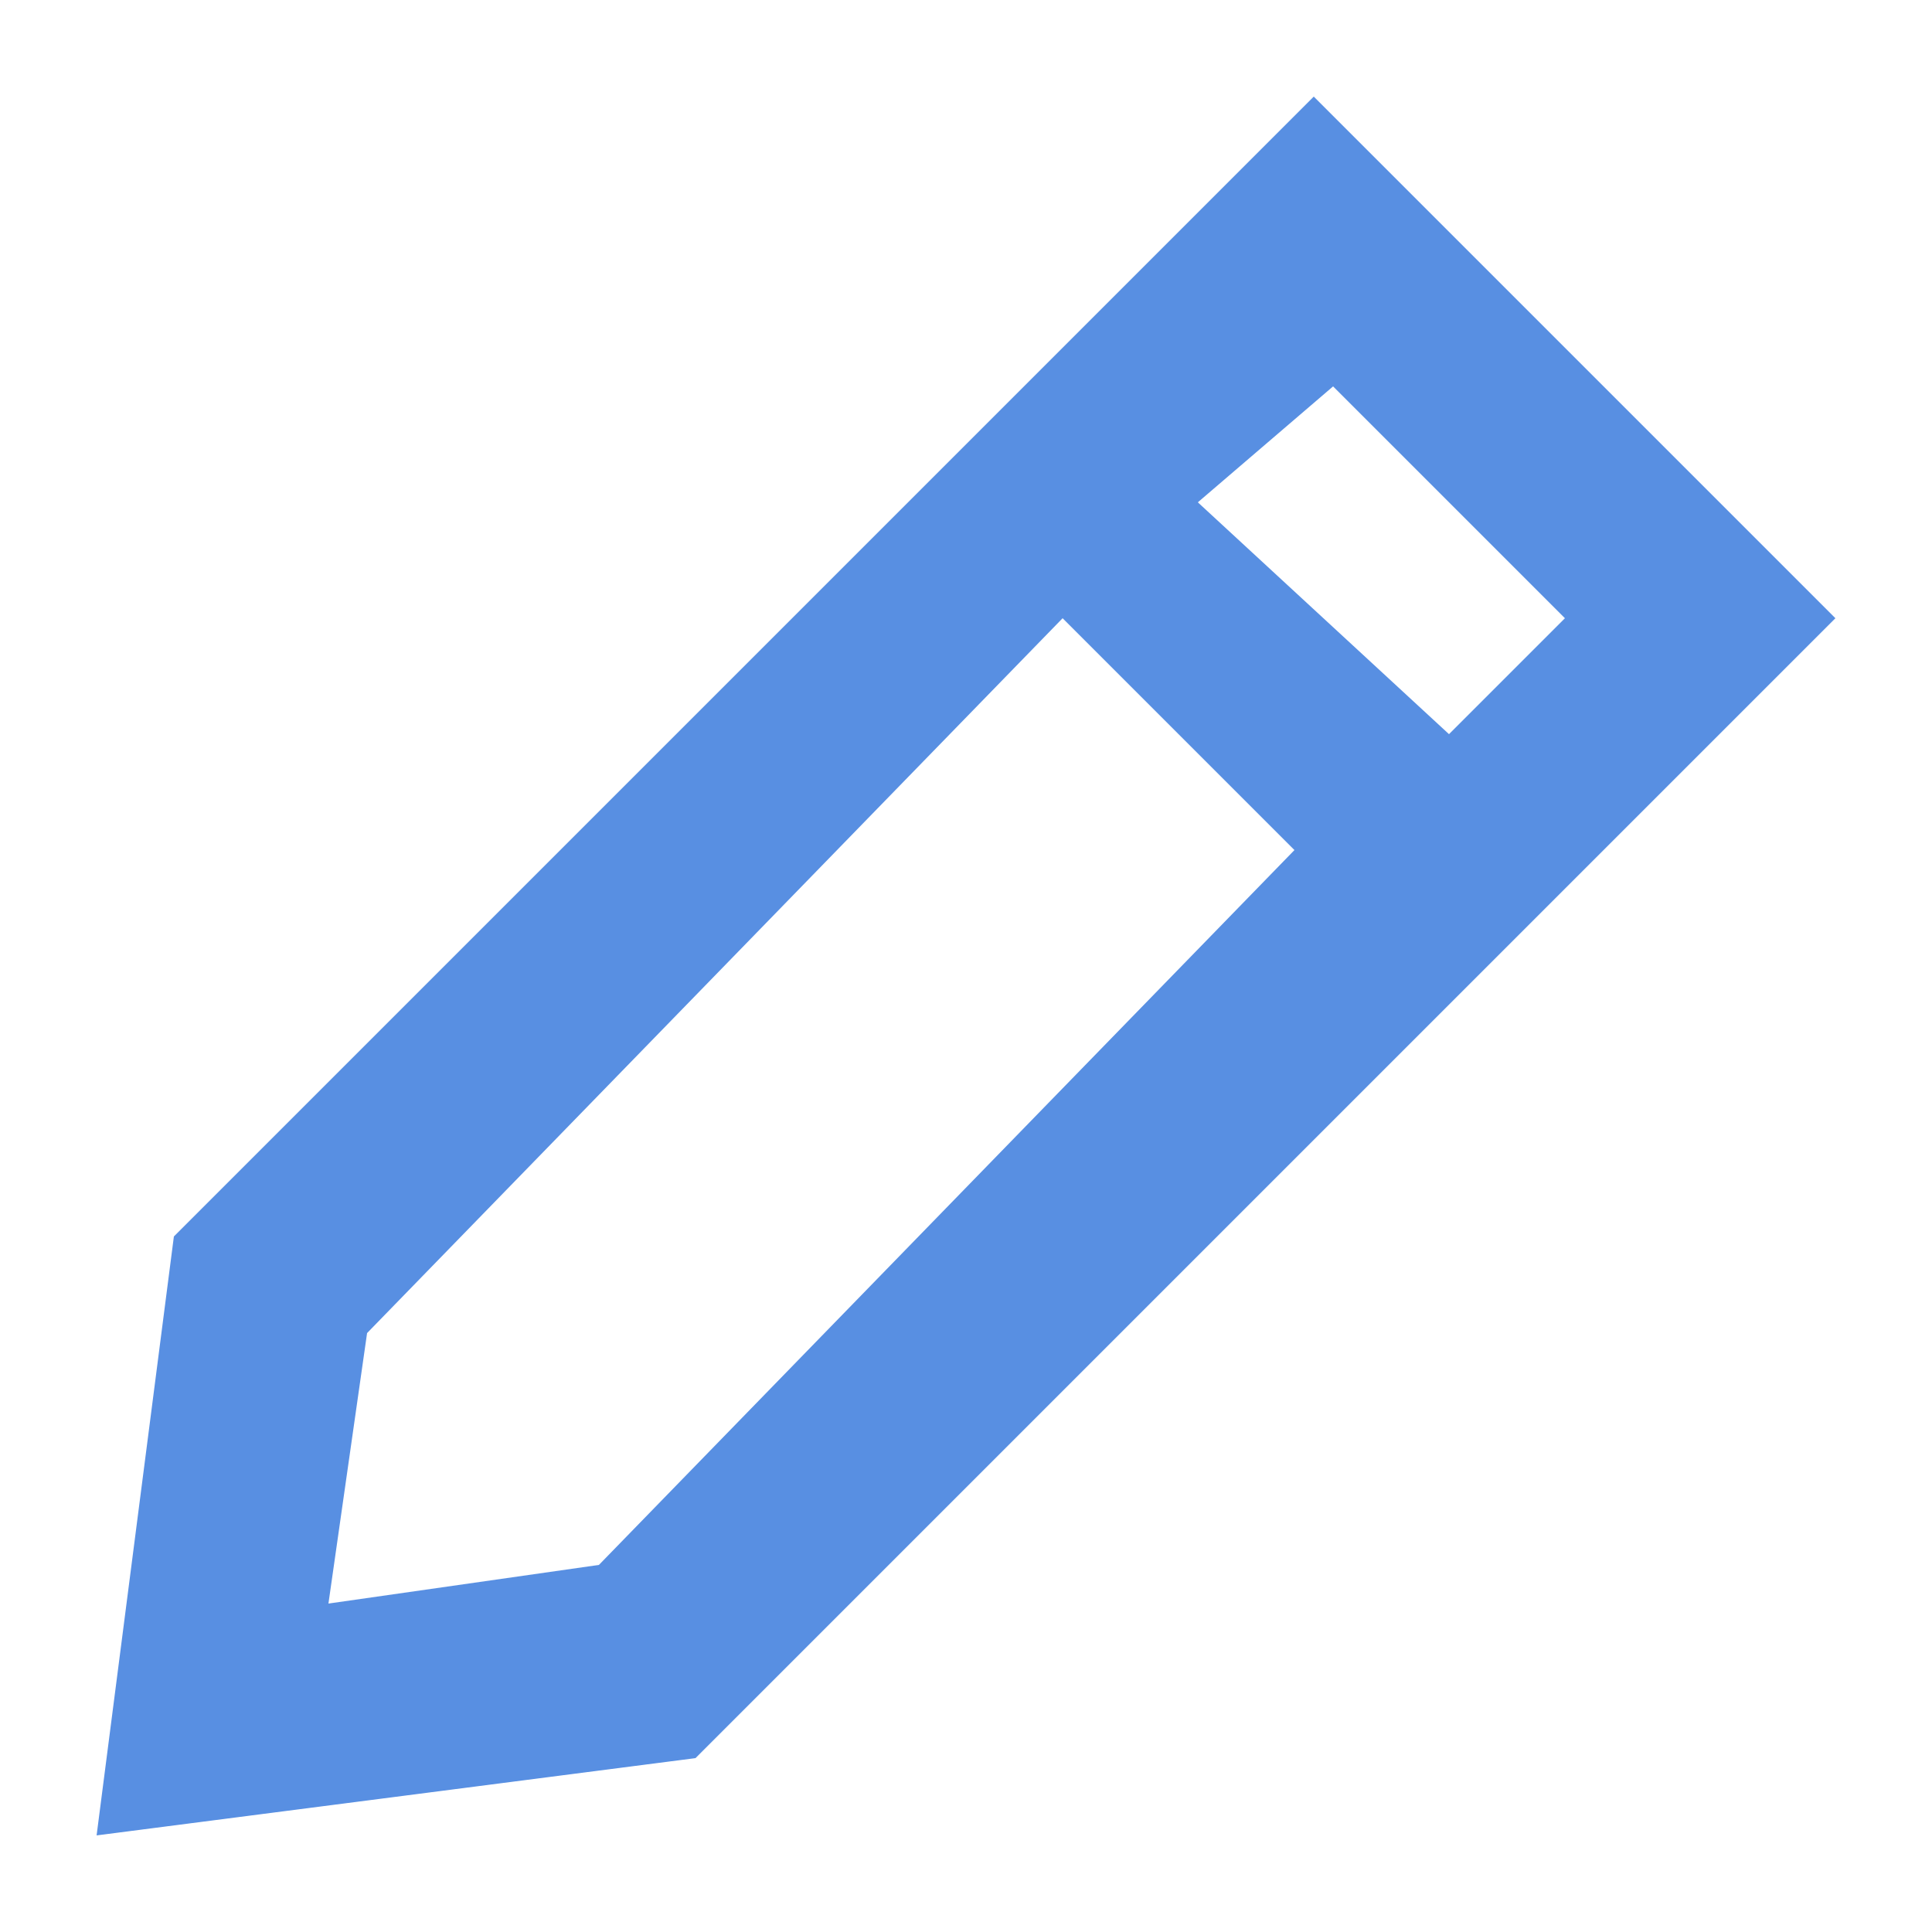 <?xml version="1.0" encoding="utf-8"?>
<!-- Generator: Adobe Illustrator 21.0.0, SVG Export Plug-In . SVG Version: 6.00 Build 0)  -->
<svg version="1.1" id="Слой_1" xmlns="http://www.w3.org/2000/svg" xmlns:xlink="http://www.w3.org/1999/xlink" x="0px" y="0px"
	 viewBox="0 0 10 10" style="enable-background:new 0 0 10 10;" xml:space="preserve">
<style type="text/css">
	.st0{fill:#588FE2;}
</style>
<path class="st0" d="M9.5,3.2L6.8,0.5L0.9,6.4L0.5,9.5l3.1-0.4L9.5,3.2z M8.1,3.2L7.5,3.8L6.2,2.6L6.9,2L8.1,3.2z M1.7,8.3l0.2-1.4
	l3.6-3.7l1.2,1.2L3.1,8.1L1.7,8.3z"/>
</svg>
